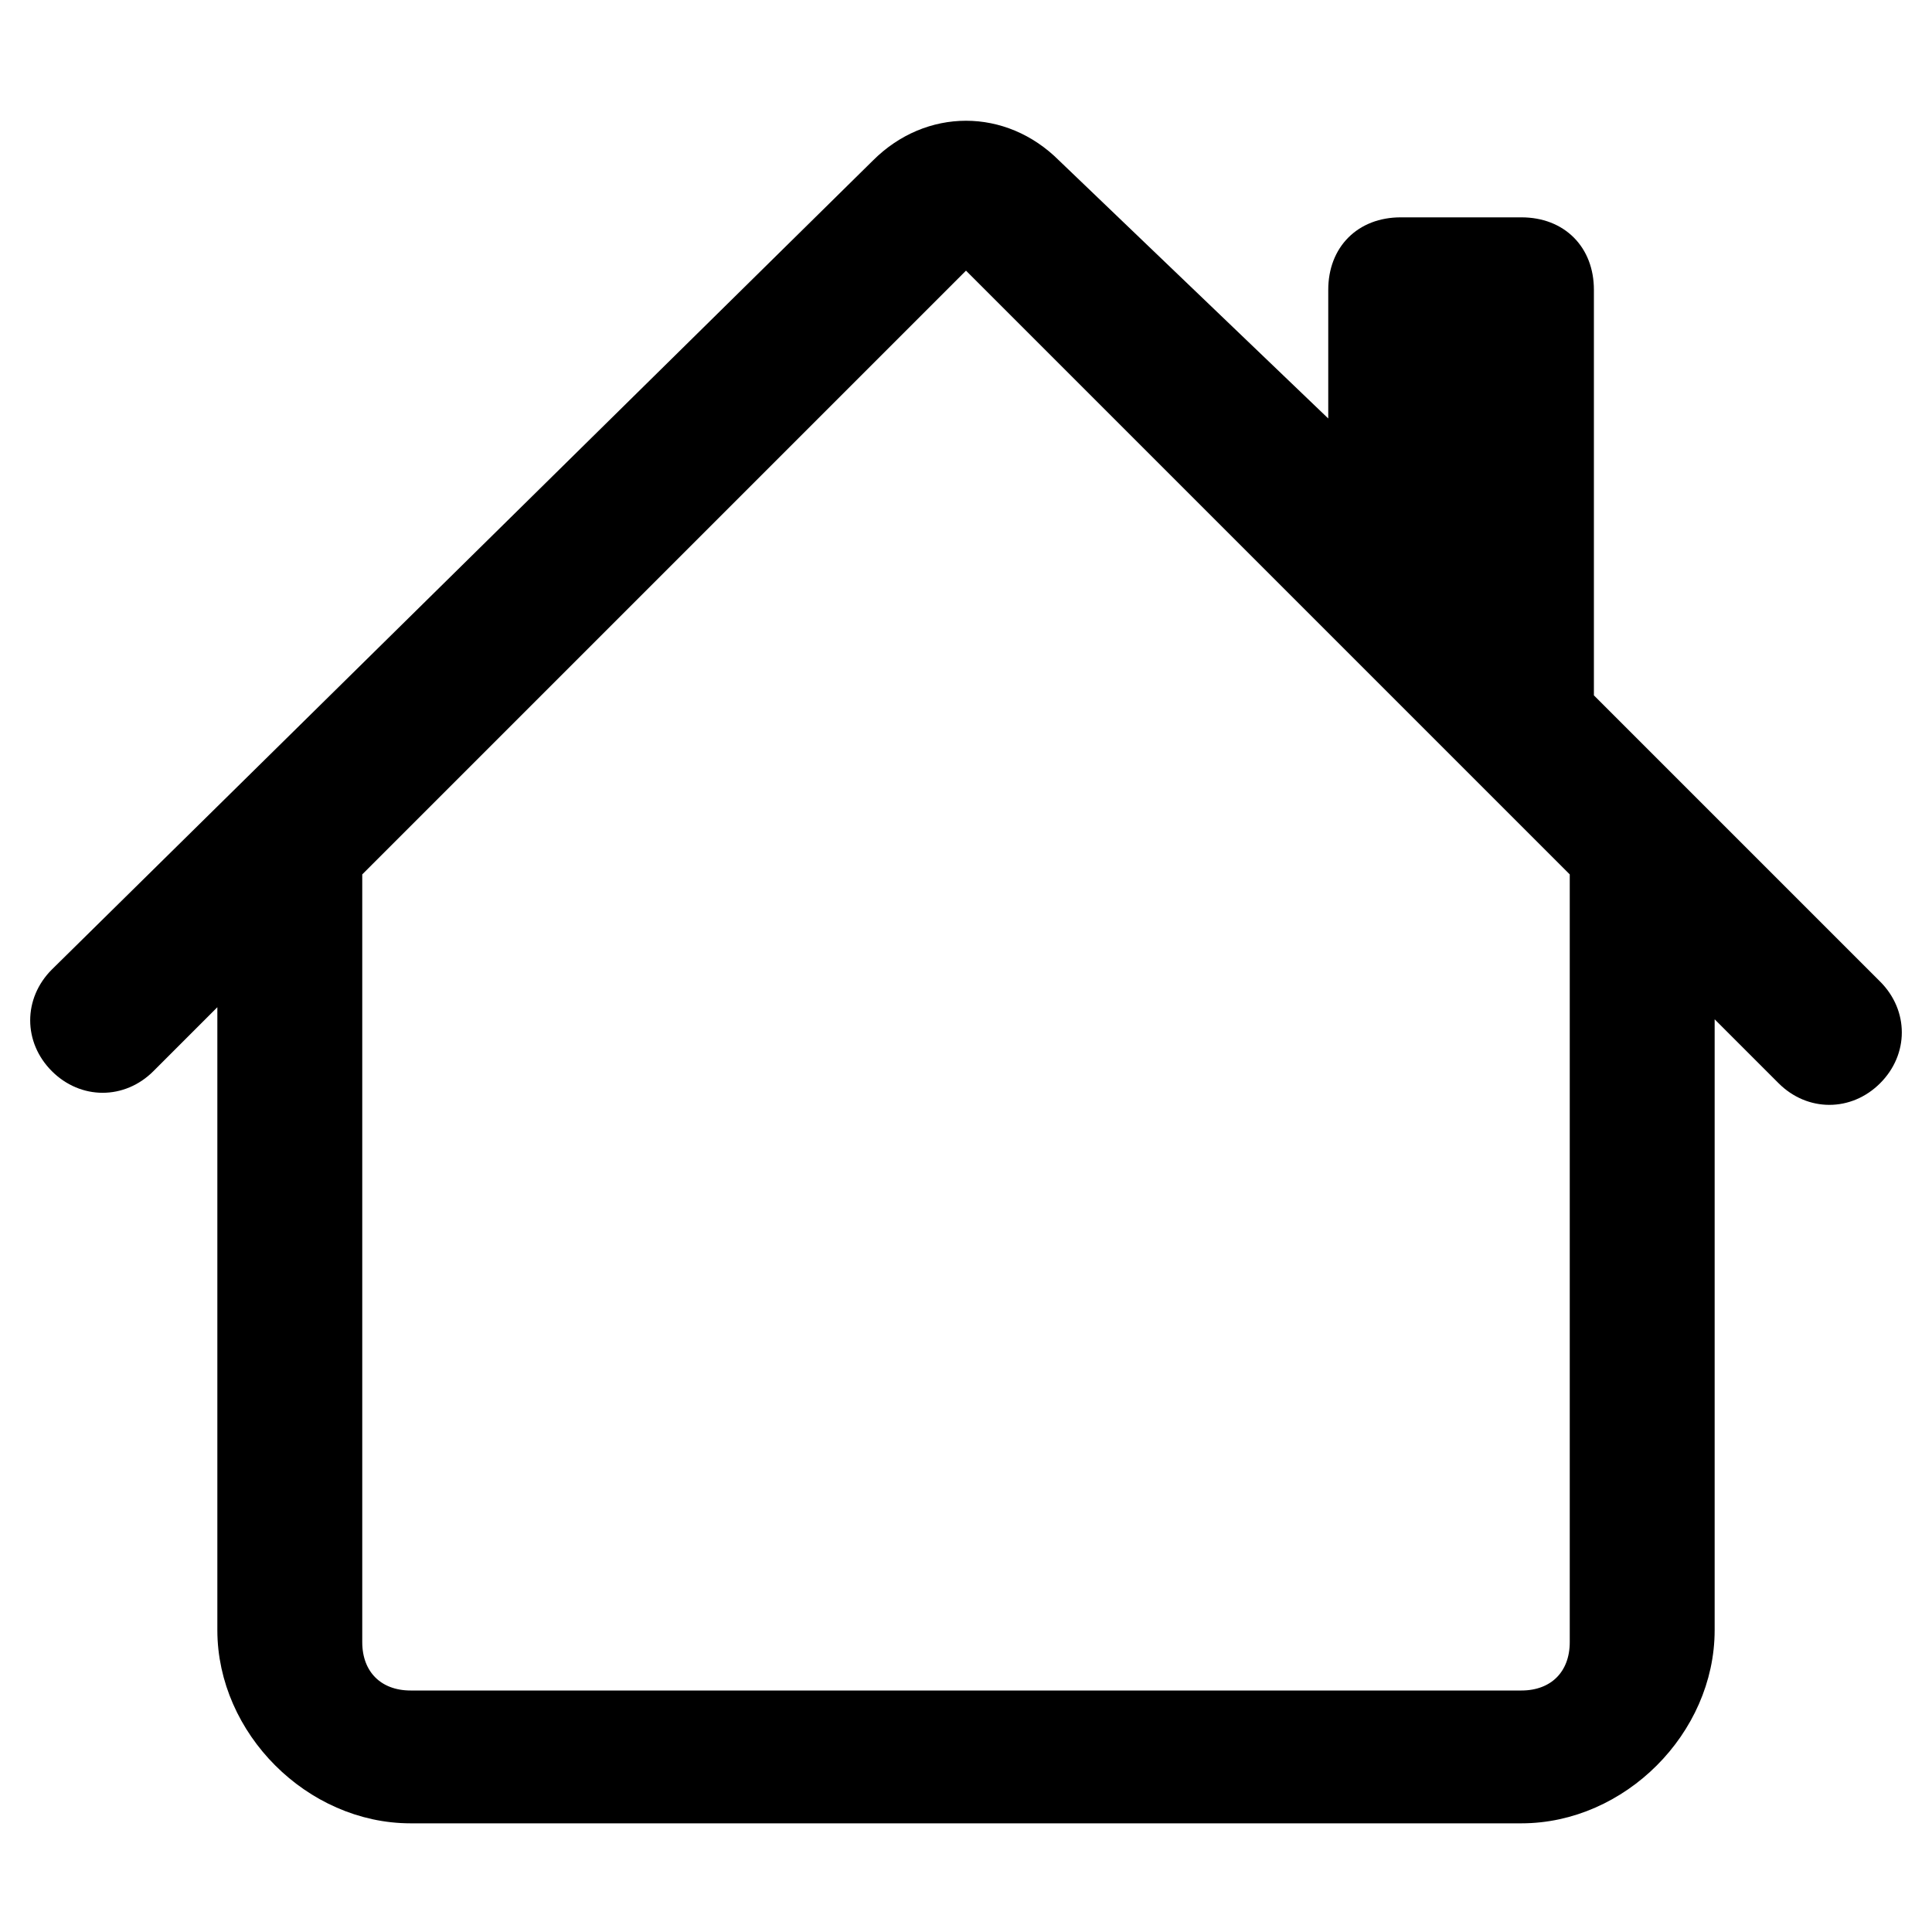 <?xml version="1.0" encoding="utf-8"?>
<!-- Generator: Adobe Illustrator 23.0.1, SVG Export Plug-In . SVG Version: 6.00 Build 0)  -->
<svg version="1.1" id="Layer_1" xmlns="http://www.w3.org/2000/svg" xmlns:xlink="http://www.w3.org/1999/xlink" x="0px" y="0px"
	 viewBox="0 0 16 16" style="enable-background:new 0 0 16 16;" xml:space="preserve">
<style type="text/css">
	.st0{stroke:#000000;stroke-width:0.2;stroke-miterlimit:10;}
</style>
<path class="st0" d="M8.7,1.4C8.3,1,7.7,1,7.3,1.4L0.5,8.1c-0.2,0.2-0.2,0.5,0,0.7s0.5,0.2,0.7,0l0,0l0.7-0.7v5.4
	c0,0.8,0.7,1.5,1.5,1.5h9.2c0.8,0,1.5-0.7,1.5-1.5V8.2l0.7,0.7c0.2,0.2,0.5,0.2,0.7,0c0.2-0.2,0.2-0.5,0-0.7l-2.4-2.4V2.4
	c0-0.3-0.2-0.5-0.5-0.5h-1c-0.3,0-0.5,0.2-0.5,0.5v1.3L8.7,1.4z M13.1,7.2v6.4c0,0.3-0.2,0.5-0.5,0.5H3.4c-0.3,0-0.5-0.2-0.5-0.5
	V7.2L8,2.1L13.1,7.2z"/>
</svg>
